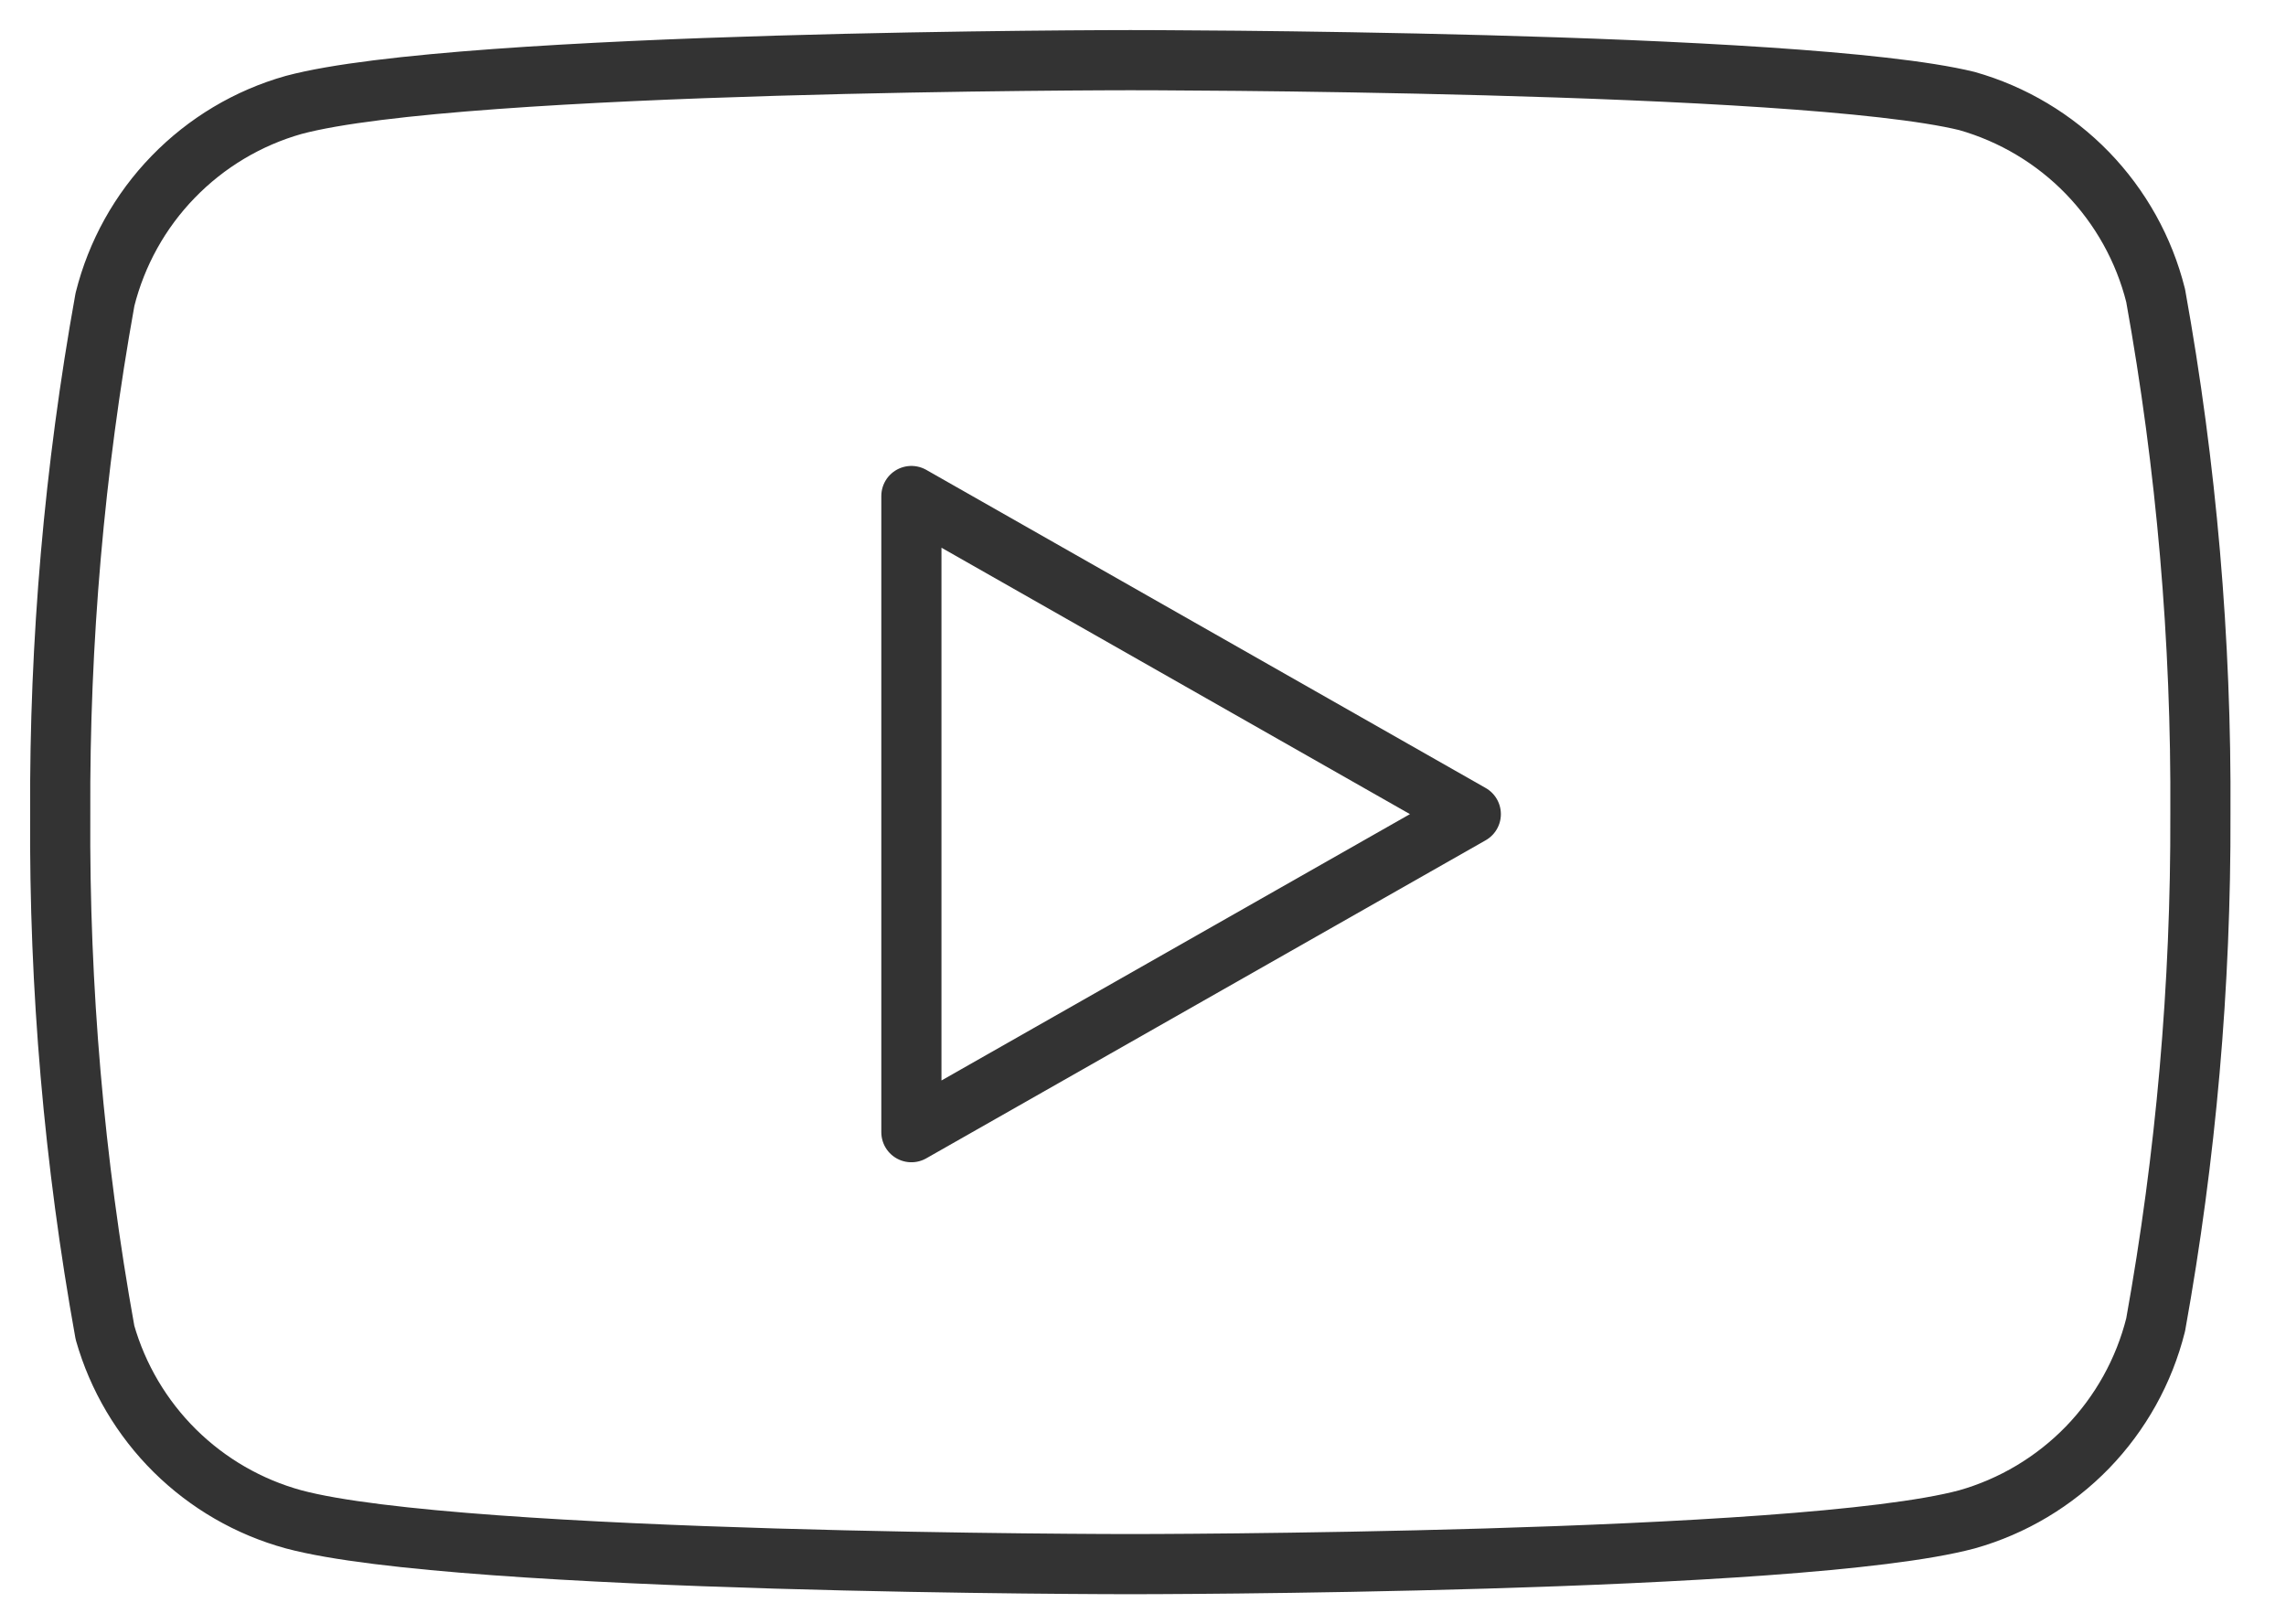 <svg width="38" height="27" viewBox="0 0 38 27" fill="none" xmlns="http://www.w3.org/2000/svg">
    <path d="M35.833 4.913C35.641 4.146 35.249 3.443 34.699 2.875C34.148 2.307 33.457 1.895 32.696 1.679C29.914 1 18.789 1 18.789 1C18.789 1 7.663 1 4.882 1.744C4.121 1.959 3.43 2.372 2.879 2.94C2.328 3.507 1.937 4.211 1.745 4.978C1.236 7.801 0.987 10.664 1.001 13.532C0.983 16.422 1.232 19.307 1.745 22.151C1.957 22.895 2.357 23.571 2.906 24.115C3.456 24.659 4.136 25.052 4.882 25.256C7.663 26 18.789 26 18.789 26C18.789 26 29.914 26 32.696 25.256C33.457 25.041 34.148 24.628 34.699 24.061C35.249 23.493 35.641 22.789 35.833 22.022C36.338 19.221 36.587 16.379 36.577 13.532C36.595 10.643 36.346 7.757 35.833 4.913V4.913Z" stroke="#333333" stroke-linecap="round" stroke-linejoin="round"/>
    <path d="M15.15 18.82L24.449 13.533L15.15 8.245V18.82Z" stroke="#333333" stroke-linecap="round" stroke-linejoin="round"/>
    </svg>
    